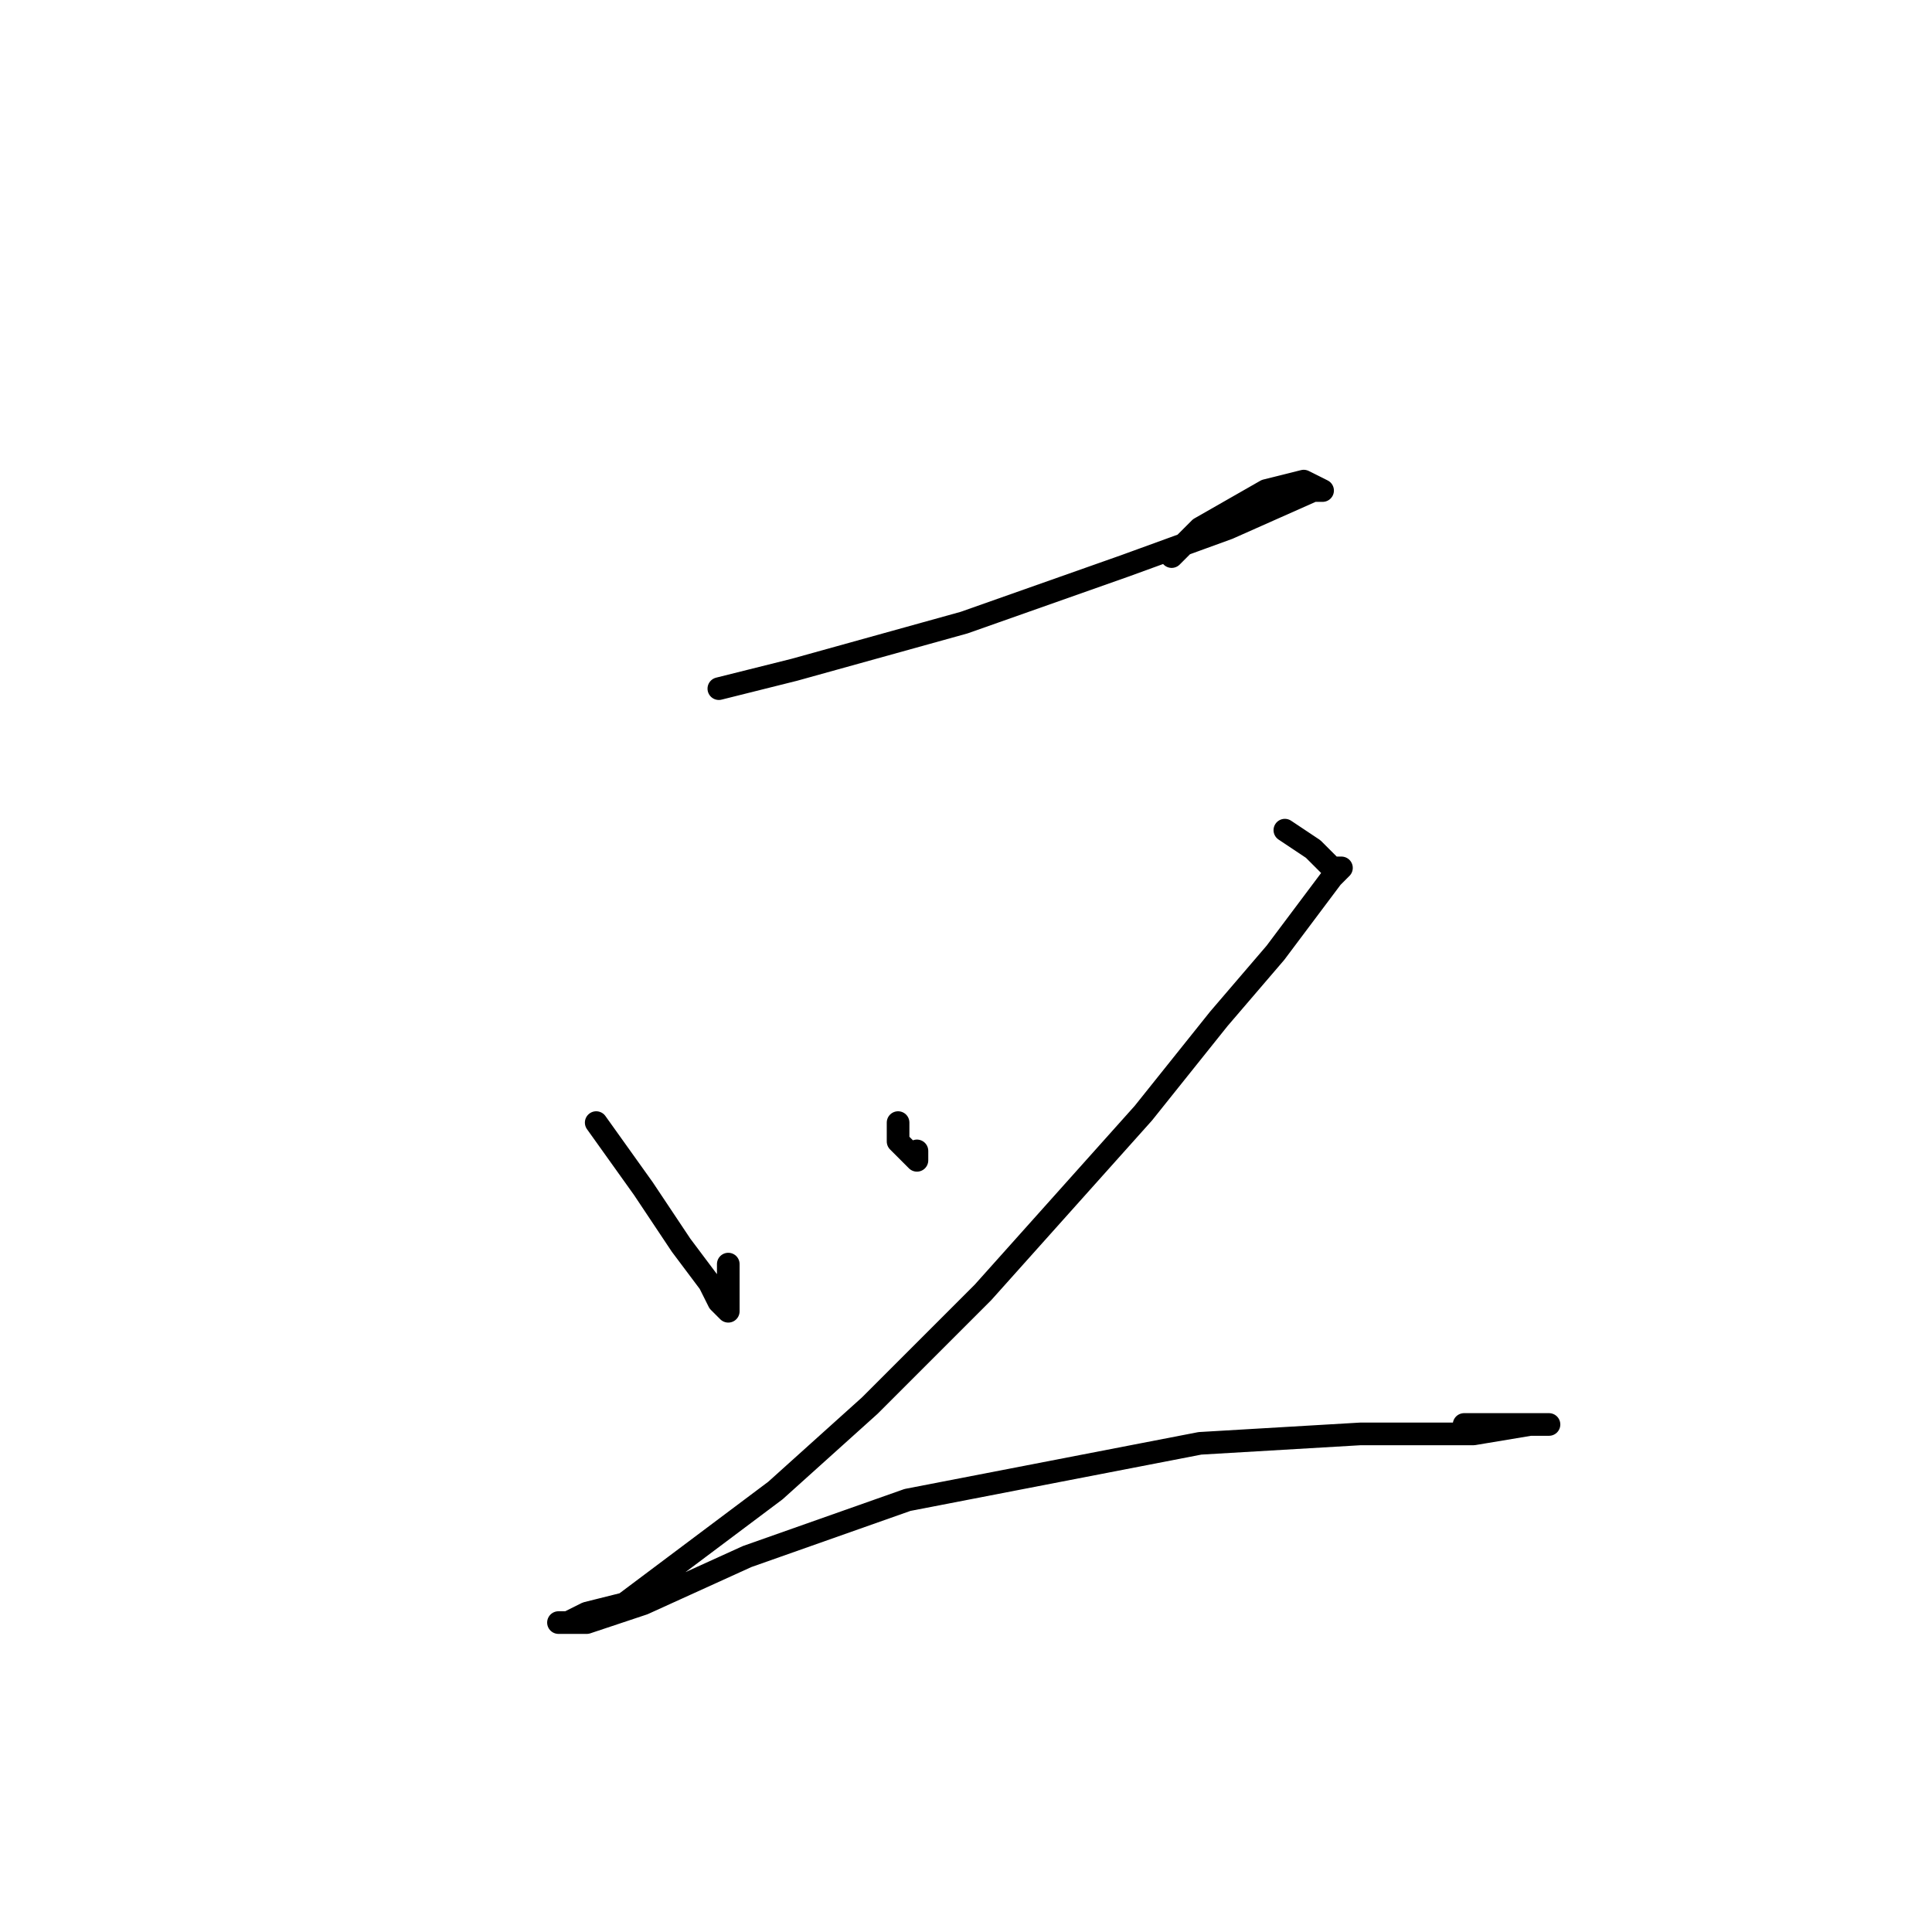 <?xml version="1.0" standalone="no"?>
    <svg width="256" height="256" xmlns="http://www.w3.org/2000/svg" version="1.1">
    <polyline stroke="black" stroke-width="3" stroke-linecap="round" fill="transparent" stroke-linejoin="round" points="95.25 91.25 105.25 88.75 127.75 82.5 149 75 162.75 70 174 65 175.25 65 172.75 63.75 167.75 65 159 70 155.25 73.75 155.25 73.75 " />
        <polyline stroke="black" stroke-width="3" stroke-linecap="round" fill="transparent" stroke-linejoin="round" points="79 148.75 85.25 157.5 90.25 165 94 170 95.25 172.5 96.5 173.75 96.5 172.5 96.5 167.5 96.5 167.5 " />
        <polyline stroke="black" stroke-width="3" stroke-linecap="round" fill="transparent" stroke-linejoin="round" points="119 148.75 119 151.25 120.25 152.5 121.5 153.75 121.5 152.5 121.5 152.5 " />
        <polyline stroke="black" stroke-width="3" stroke-linecap="round" fill="transparent" stroke-linejoin="round" points="170.25 110 174 112.5 176.5 115 177.75 115 176.5 116.25 172.75 121.25 169 126.25 161.5 135 151.5 147.5 130.25 171.25 115.25 186.25 102.75 197.5 87.75 208.75 82.75 212.5 77.75 213.75 75.25 215 74 215 75.25 215 77.75 215 85.25 212.5 99 206.25 120.25 198.75 159 191.25 180.25 190 195.25 190 202.75 188.75 205.25 188.75 202.75 188.75 194 188.75 194 188.75 " />
        </svg>